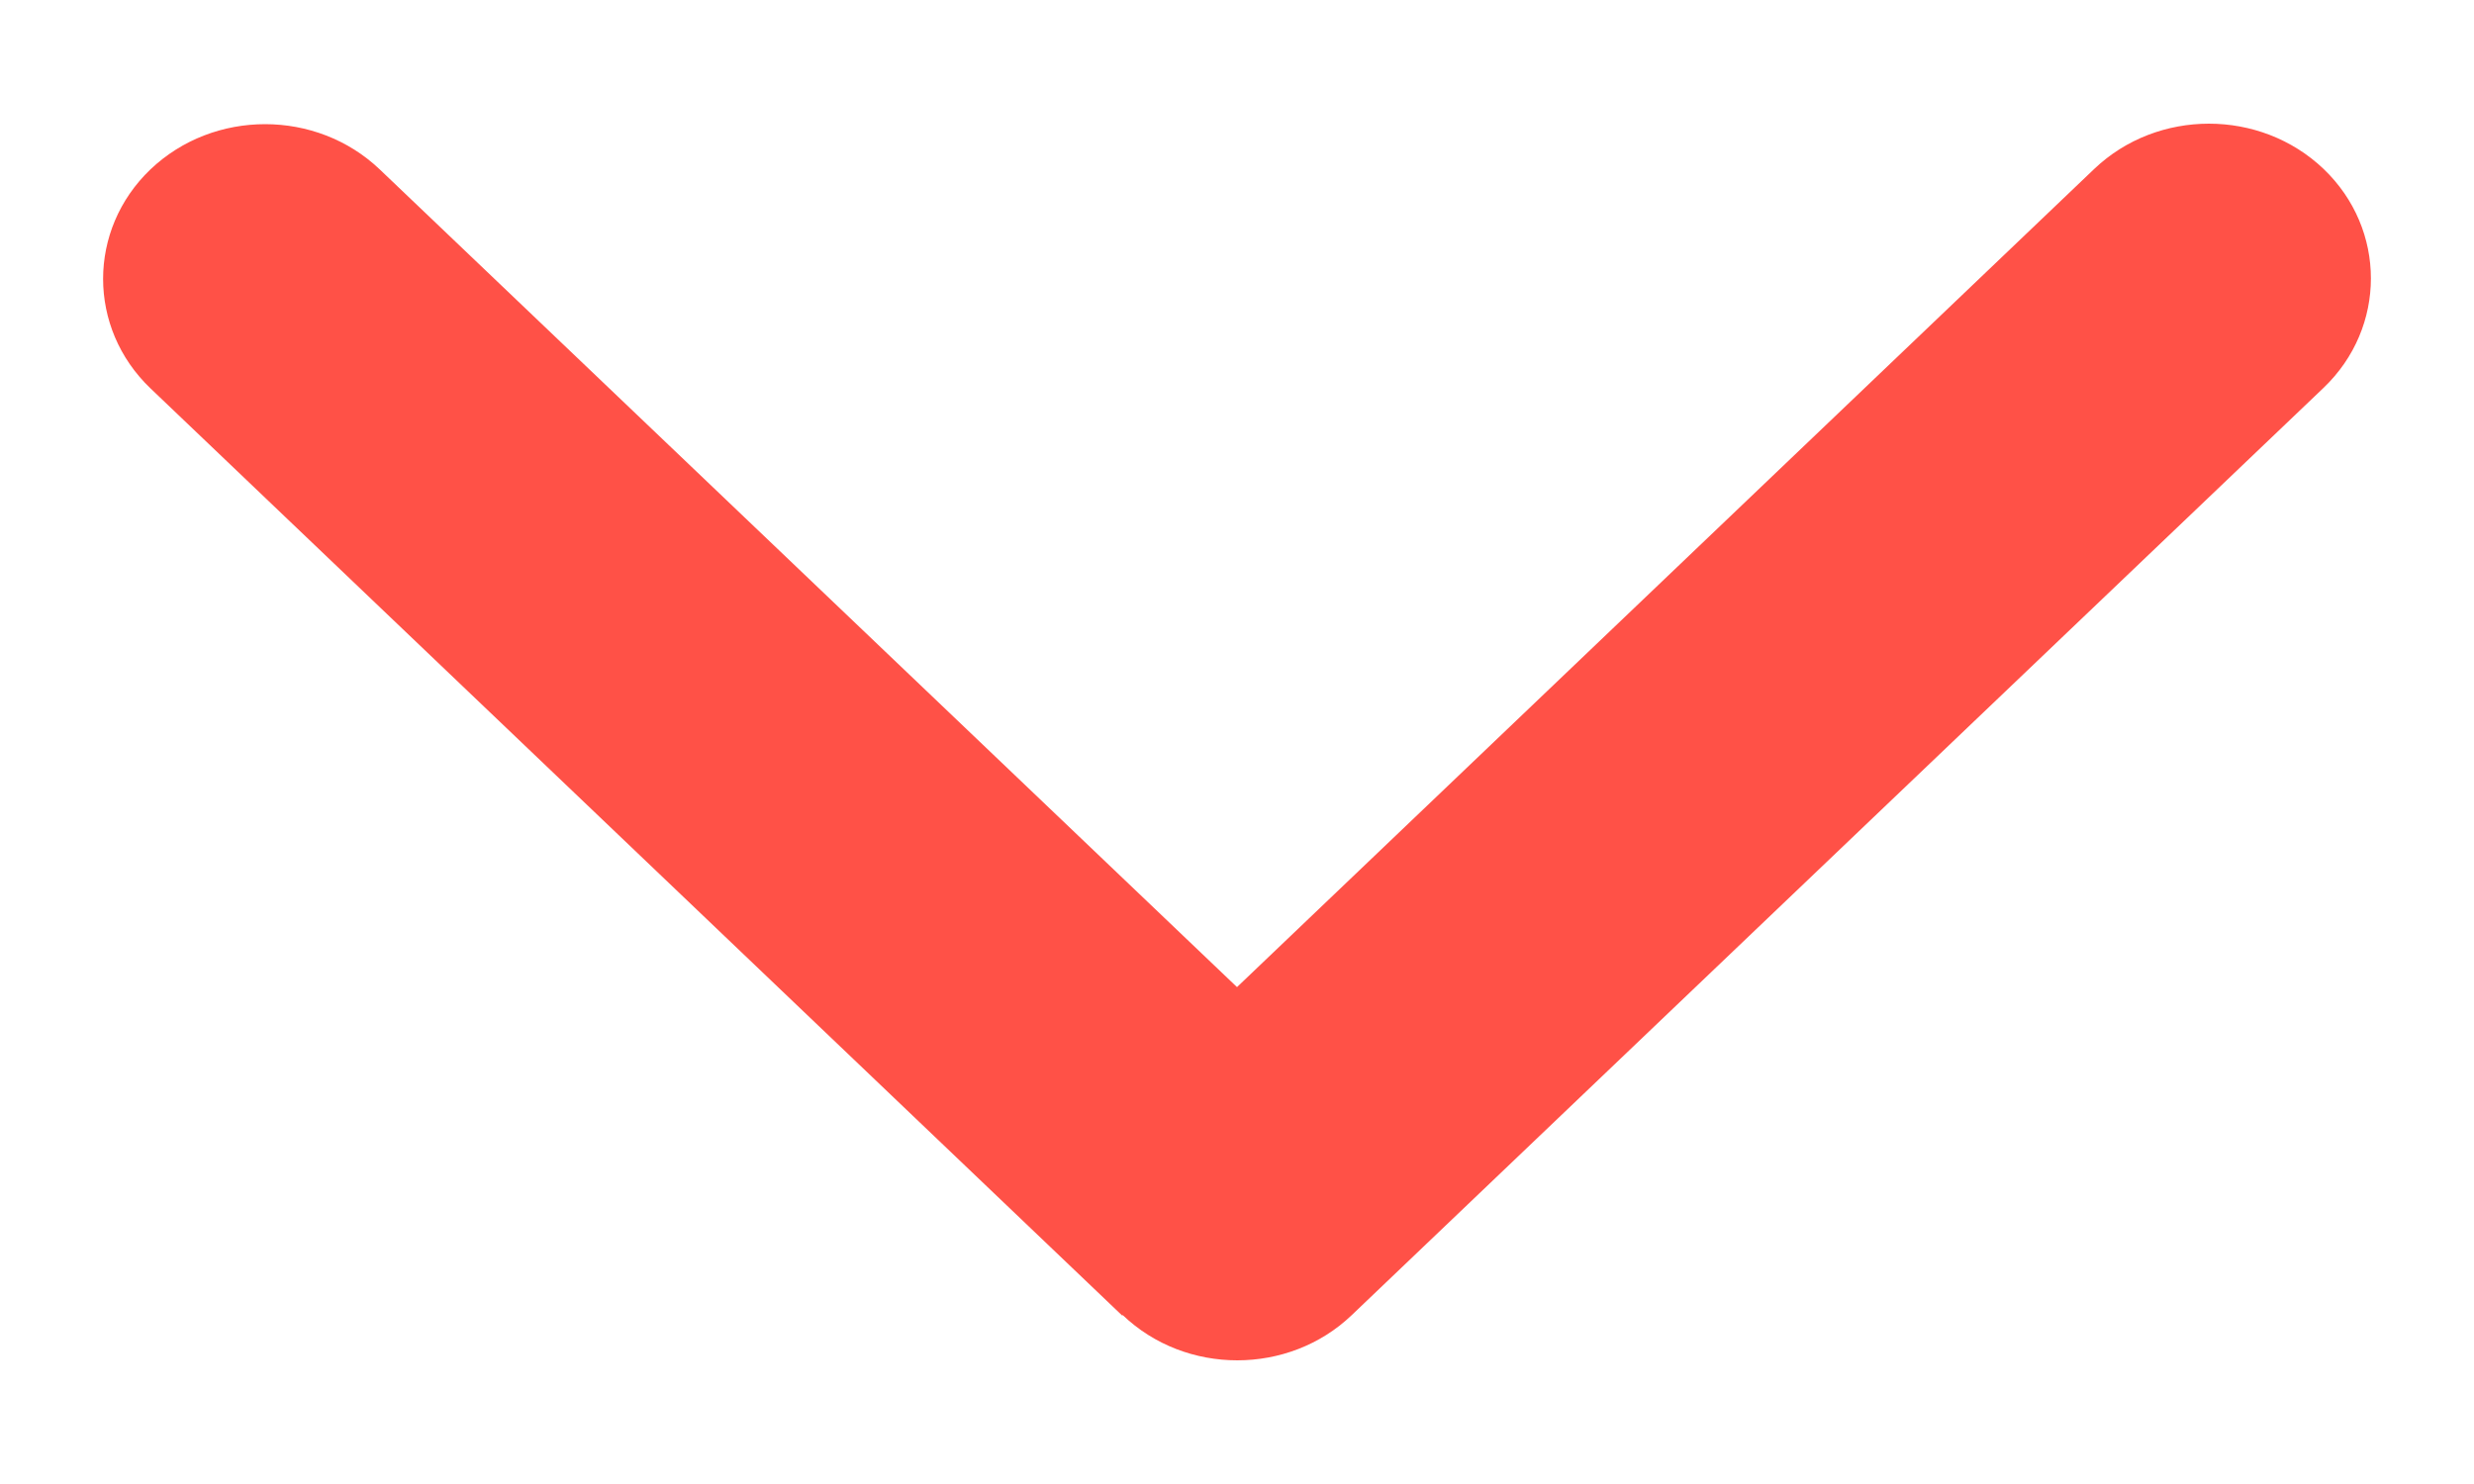 <svg width="10" height="6" viewBox="0 0 10 6" fill="none" xmlns="http://www.w3.org/2000/svg">
<path d="M4.538 5.317C4.793 5.561 5.209 5.561 5.464 5.317L9.392 1.568C9.647 1.324 9.647 0.927 9.392 0.683C9.136 0.439 8.721 0.439 8.465 0.683L5 3.991L1.535 0.685C1.279 0.441 0.864 0.441 0.608 0.685C0.353 0.929 0.353 1.326 0.608 1.57L4.536 5.319L4.538 5.317Z" fill="#FF5147"/>
</svg>
